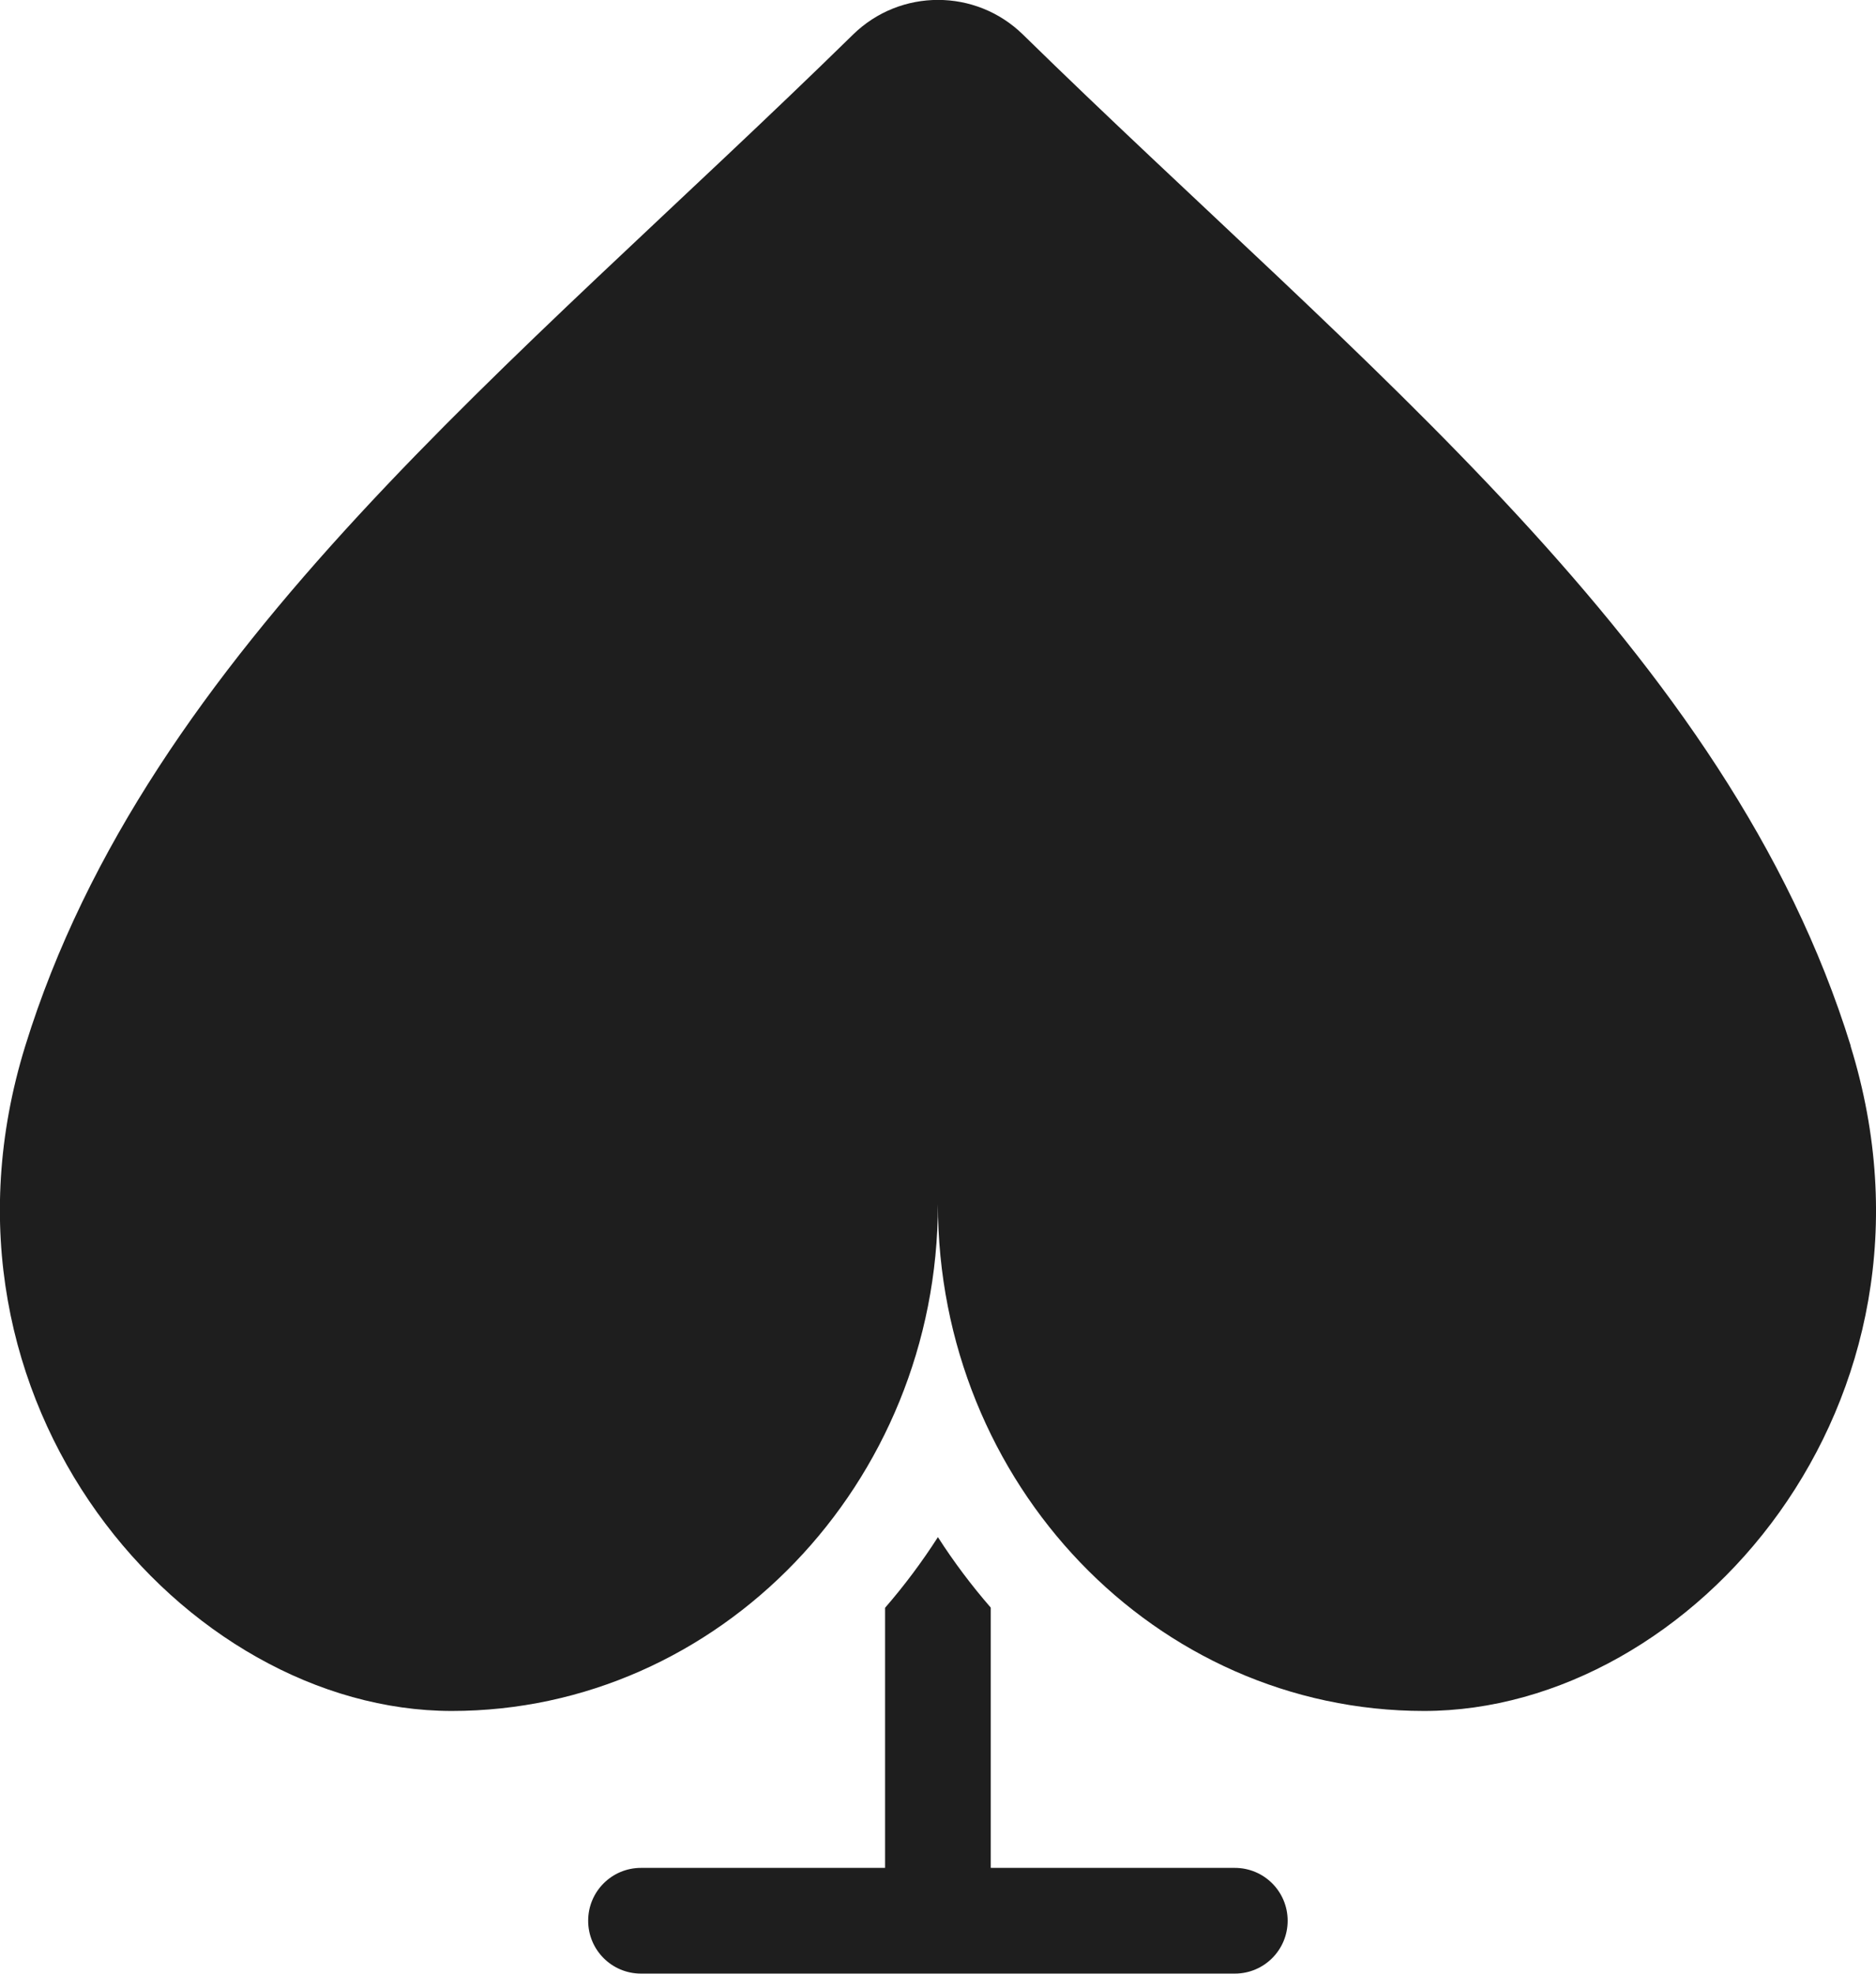 <?xml version="1.0" encoding="UTF-8"?>
<svg id="Ebene_2" data-name="Ebene 2" xmlns="http://www.w3.org/2000/svg" viewBox="0 0 103.31 108.67">
  <defs>
    <style>
      .cls-1 {
        fill: #1e1e1e;
      }
    </style>
  </defs>
  <g id="_ąĎĽh_1" data-name="ąĎĽh 1">
    <g>
      <path class="cls-1" d="m101.92,57.59c-6.76-21.86-26.92-37.41-45.59-55.69-2.6-2.54-6.75-2.54-9.35,0C28.31,20.19,8.15,35.73,1.39,57.59c-6.08,19.66,8.8,36.61,23.49,36.61s26.77-12.5,26.77-27.91c0,15.42,11.99,27.91,26.77,27.91s29.57-16.96,23.49-36.61Z"/>
      <path class="cls-1" d="m68,102.84h-13.44v-14.33c-1.06-1.22-2.03-2.51-2.91-3.88-.88,1.37-1.85,2.67-2.91,3.89v14.32h-13.44c-1.61,0-2.91,1.3-2.91,2.91s1.3,2.91,2.91,2.91h32.7c1.61,0,2.91-1.3,2.91-2.91s-1.3-2.91-2.91-2.91Z"/>
    </g>
  </g>
</svg>